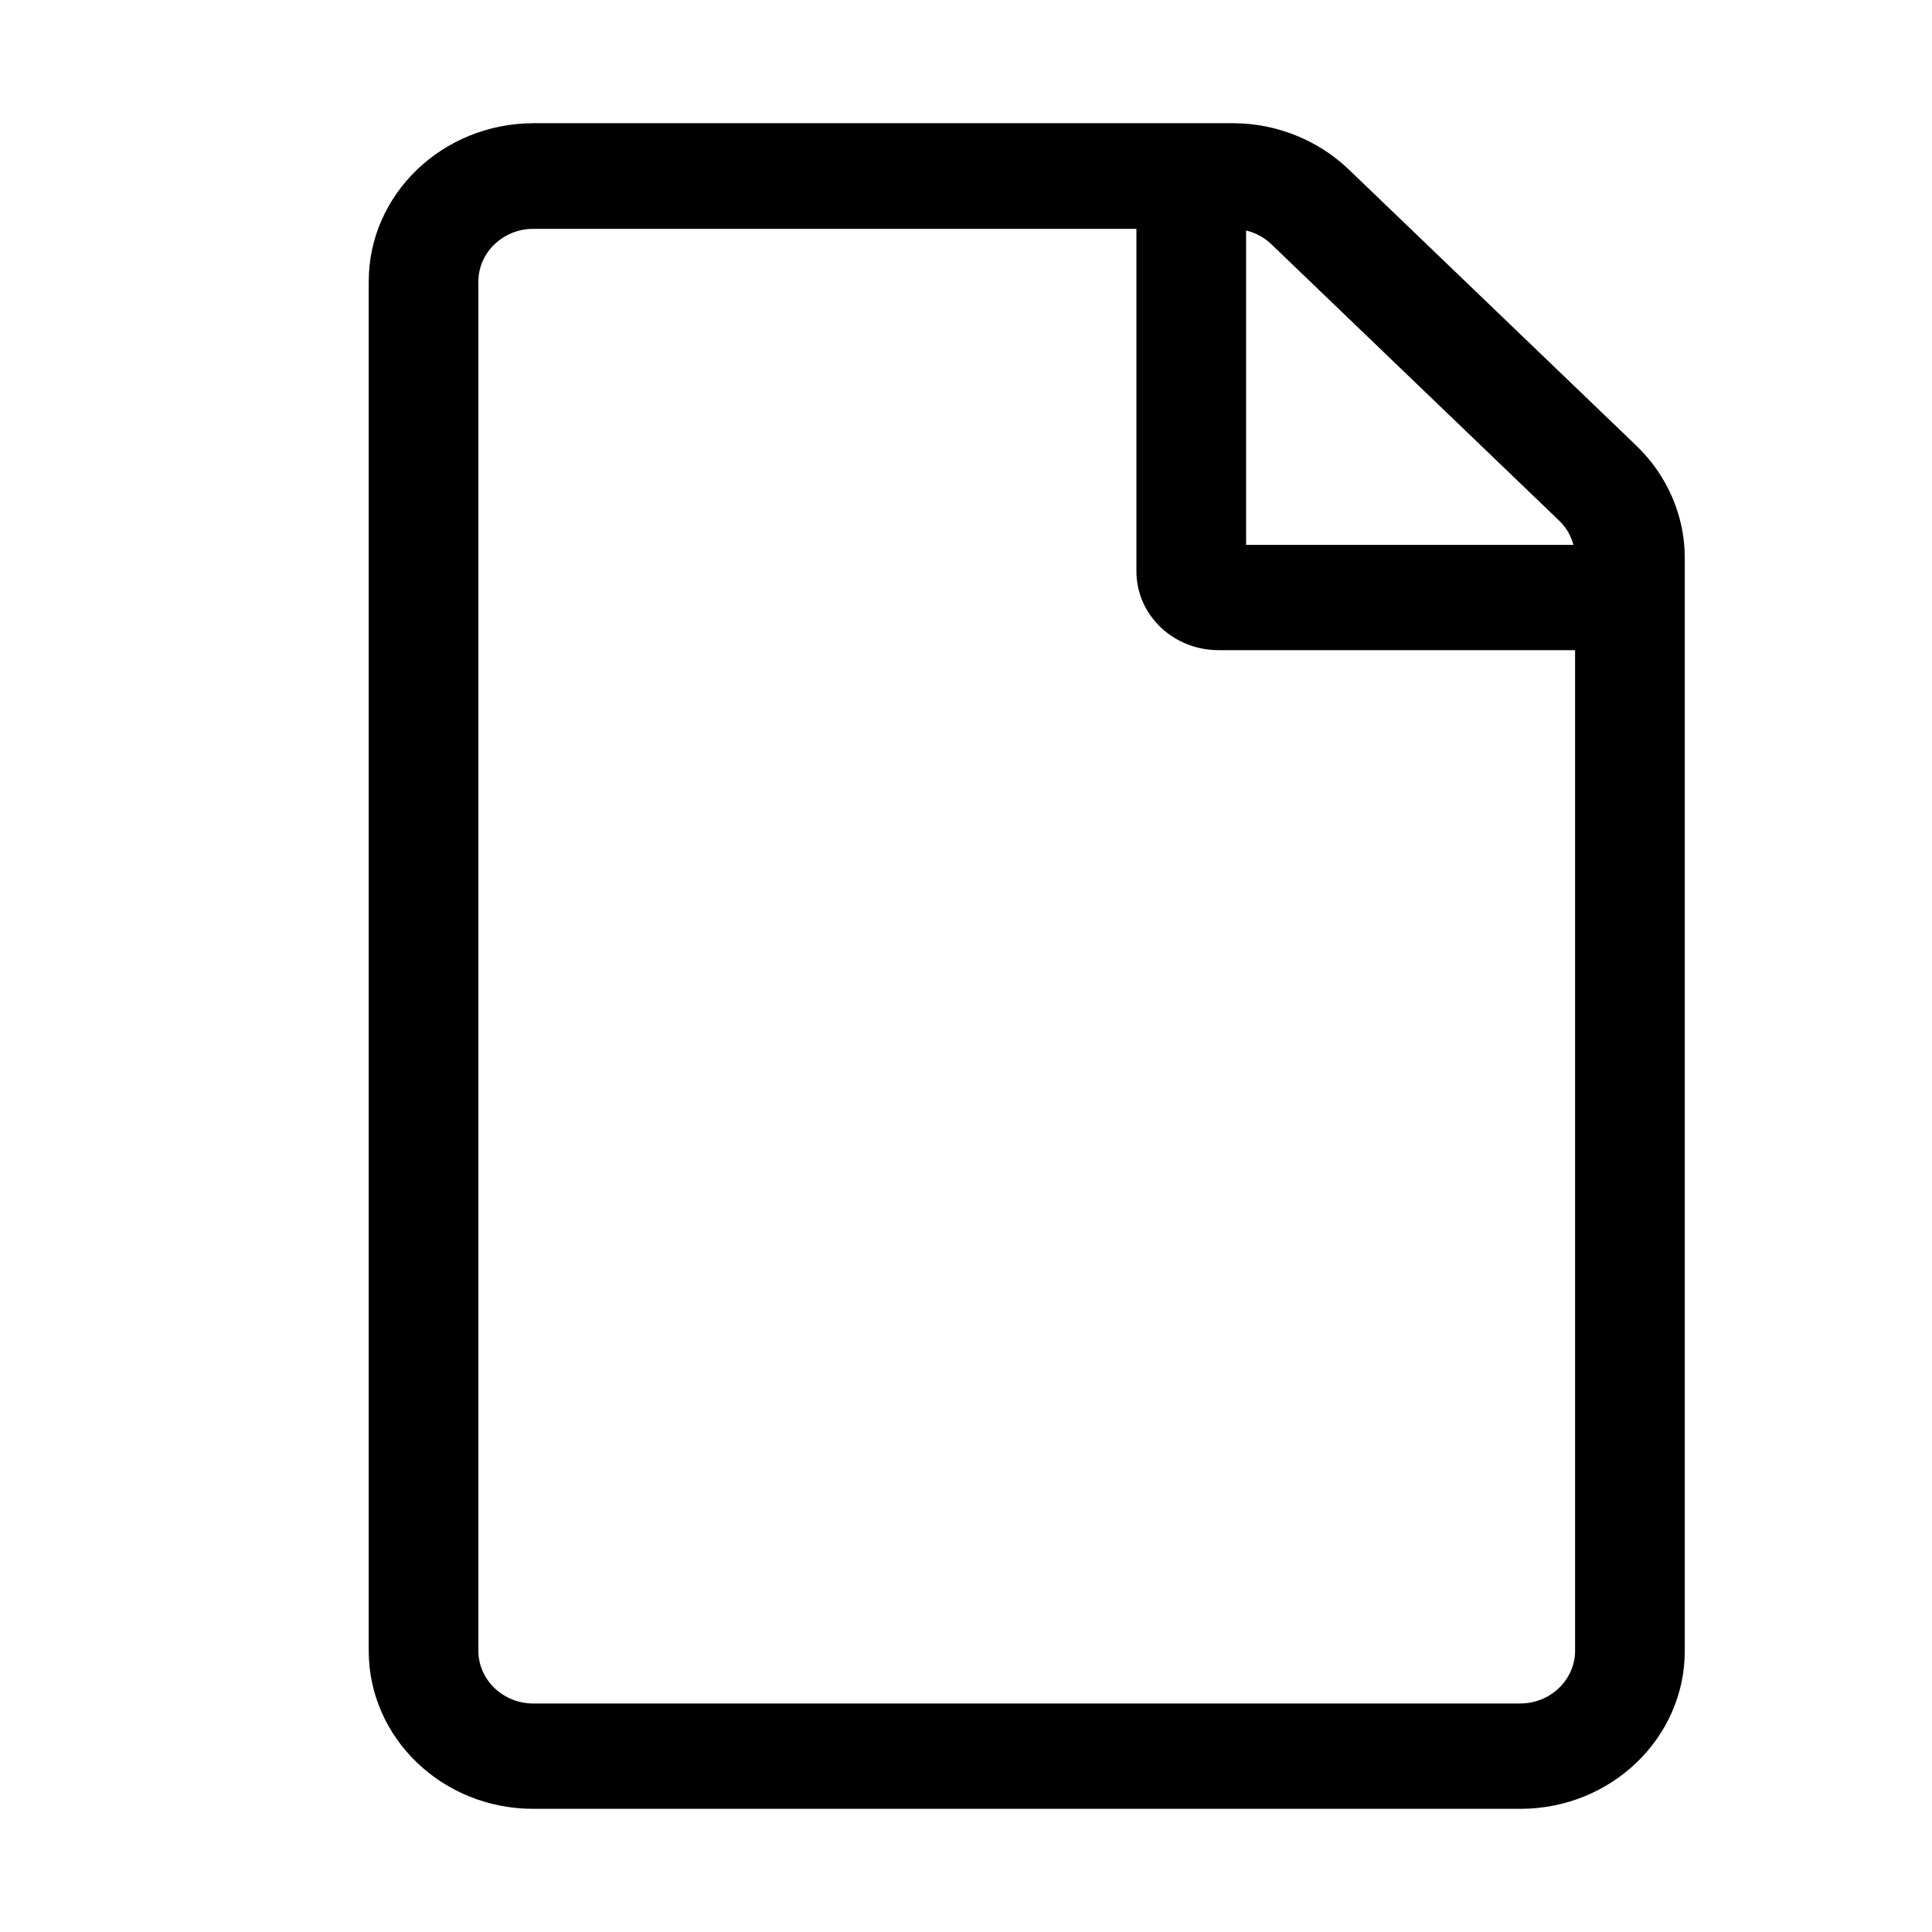 <svg width="128" height="128" version="1.1" viewBox="0 0 128 128" xmlns="http://www.w3.org/2000/svg"><style type="text/css">.Invers{fill:#000000;}</style><path class="Invers" d="m108.42 29.534-19.051-18.297c-2.044-1.963-4.814-3.075-7.697-3.075h-46.344c-6.017 0.022-10.899 4.71-10.899 10.489v90.721c0 5.779 4.882 10.468 10.899 10.468h65.395c6.017 0 10.898-4.689 10.898-10.468v-72.423c0-2.77-1.158-5.452-3.202-7.415zm-5.132 4.95c0.477 0.458 0.795 1.003 0.954 1.614h-21.684v-20.826c0.636 0.153 1.204 0.458 1.68 0.916zm-2.566 78.377h-65.395c-1.998 0-3.633-1.57-3.633-3.489v-90.721c0-1.919 1.635-3.489 3.633-3.489h39.963v22.679c0 2.9 2.43 5.234 5.449 5.234h23.614v66.295c0 1.919-1.635 3.489-3.633 3.489z" style="stroke-width:.223"/></svg>

